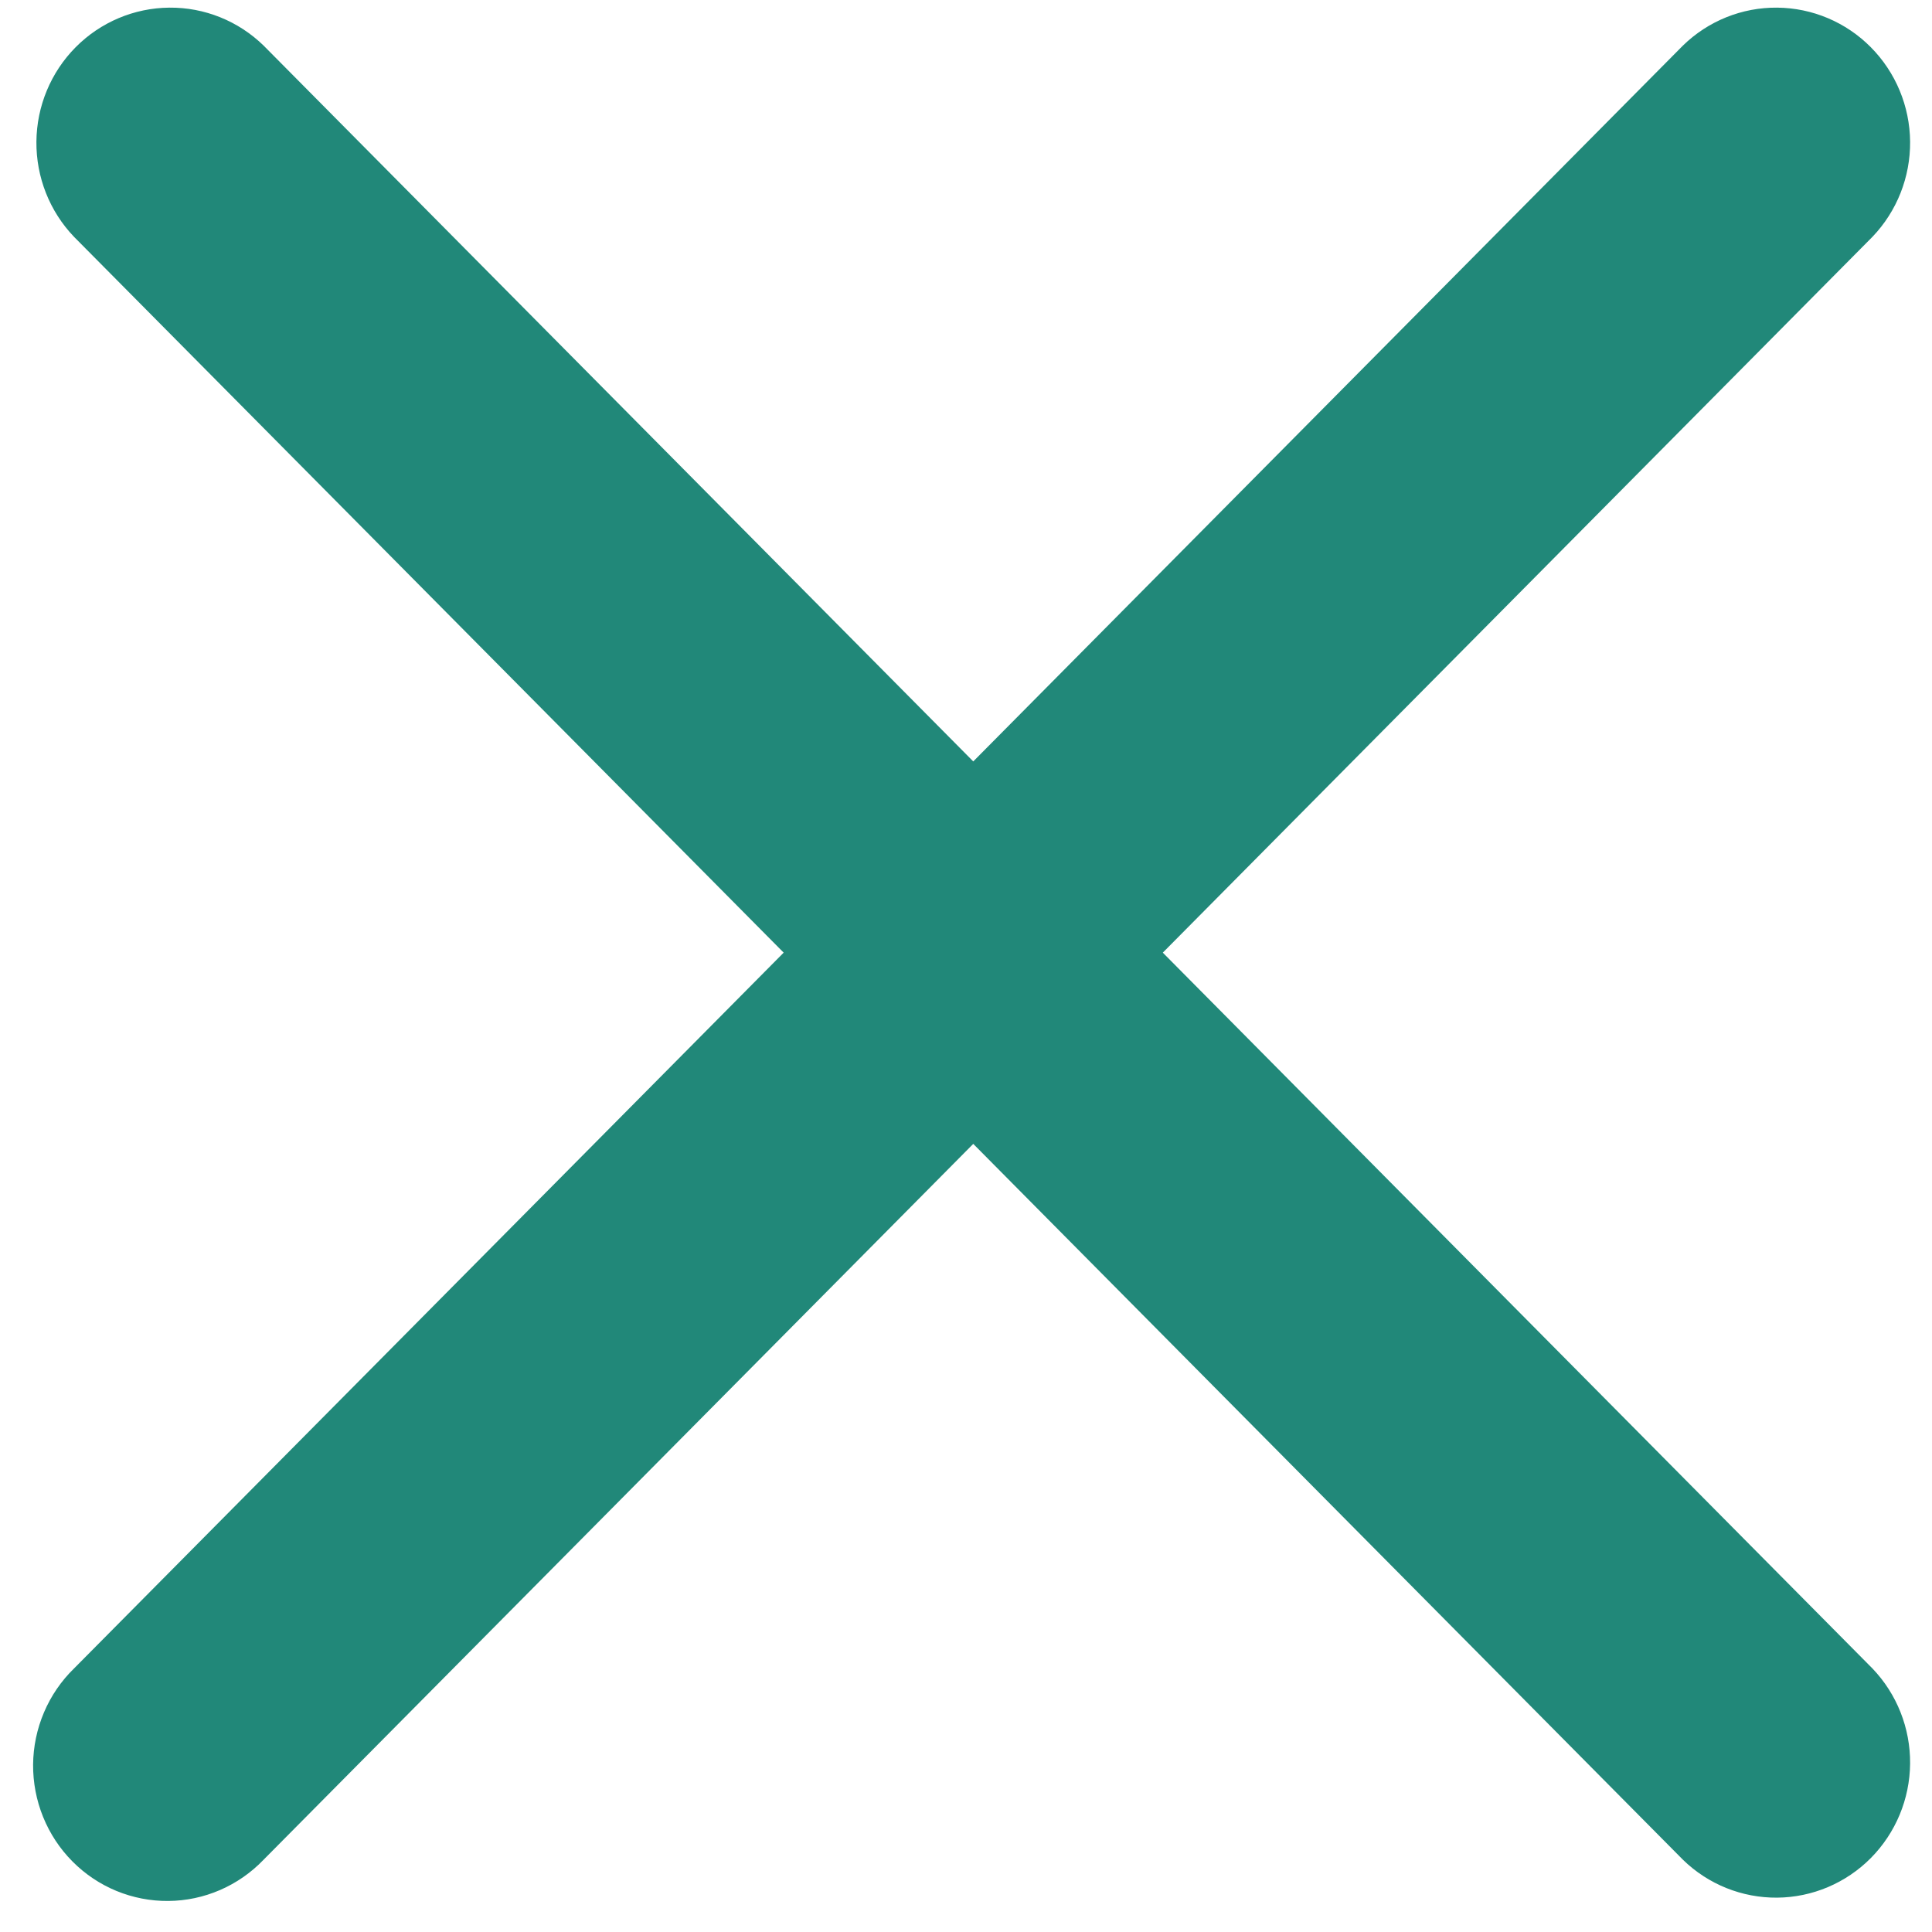 <svg width="45" height="45" viewBox="0 0 45 45" fill="none" xmlns="http://www.w3.org/2000/svg">
<path fill-rule="evenodd" clip-rule="evenodd" d="M6.14 1.062C5.551 0.488 4.762 0.17 3.943 0.178C3.125 0.185 2.341 0.516 1.762 1.1C1.183 1.684 0.855 2.474 0.848 3.3C0.841 4.126 1.155 4.922 1.724 5.516L18.253 22.189L1.724 38.862C1.426 39.152 1.188 39.5 1.025 39.884C0.861 40.269 0.775 40.682 0.771 41.1C0.768 41.518 0.847 41.933 1.004 42.32C1.161 42.707 1.392 43.059 1.686 43.355C1.979 43.651 2.328 43.885 2.711 44.043C3.095 44.201 3.506 44.281 3.921 44.277C4.336 44.274 4.745 44.187 5.126 44.022C5.507 43.857 5.852 43.617 6.14 43.316L22.669 26.643L39.198 43.316C39.786 43.89 40.575 44.207 41.394 44.2C42.213 44.193 42.996 43.861 43.575 43.278C44.154 42.693 44.483 41.903 44.49 41.077C44.497 40.252 44.182 39.456 43.613 38.862L27.084 22.189L43.613 5.516C44.182 4.922 44.497 4.126 44.49 3.3C44.483 2.474 44.154 1.684 43.575 1.1C42.996 0.516 42.213 0.185 41.394 0.178C40.575 0.17 39.786 0.488 39.198 1.062L22.669 17.735L6.14 1.062Z" fill="#218879"/>
</svg>
